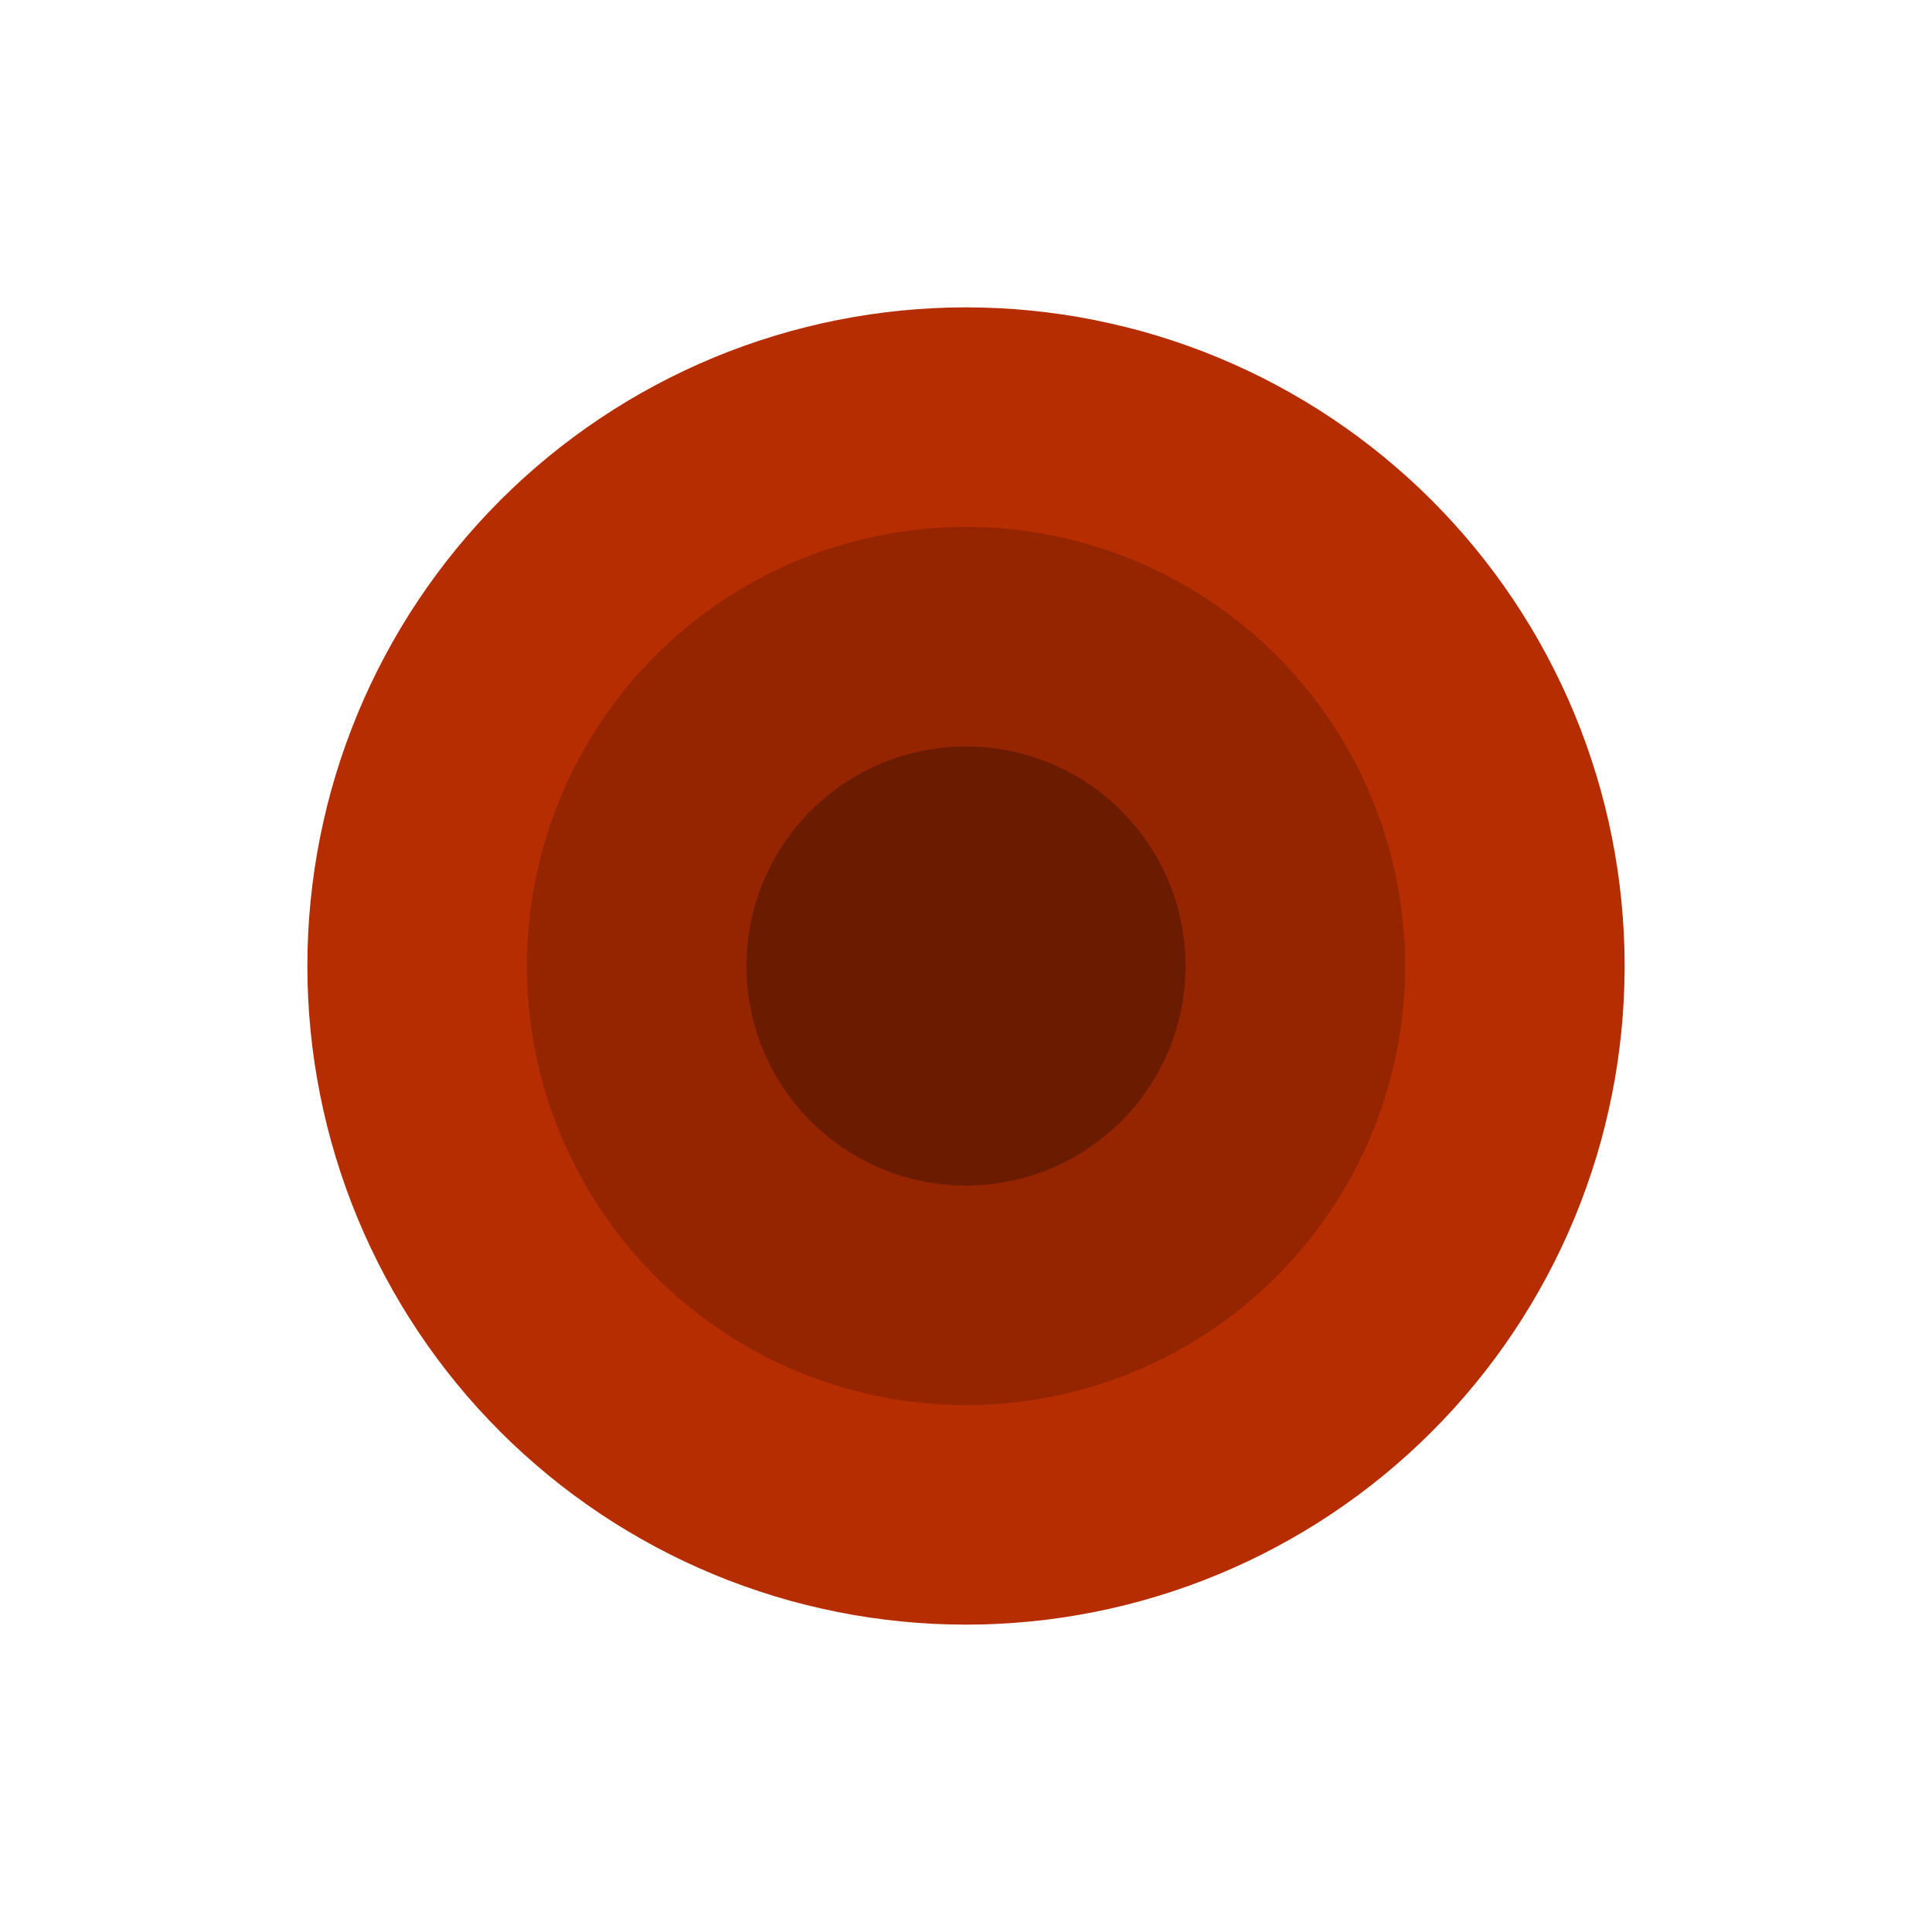 <svg xmlns="http://www.w3.org/2000/svg" width="110" height="110"><clipPath id="a"><path d="M13.333 5h83.334Q105 5 105 13.333v83.334Q105 105 96.667 105H13.333Q5 105 5 96.667V13.333Q5 5 13.333 5"/></clipPath><g clip-path="url(#a)"><path fill="#B52D00" d="M28.483 28.483q.651-.65 1.334-1.269.682-.618 1.393-1.202.712-.584 1.451-1.132.74-.549 1.505-1.06.766-.512 1.555-.985.79-.473 1.602-.907.811-.434 1.644-.828t1.682-.746 1.718-.662q.866-.31 1.747-.577.881-.268 1.774-.491.893-.224 1.796-.403t1.814-.315 1.826-.225 1.836-.136T55 17.5t1.84.045 1.836.136 1.826.225 1.814.315 1.796.403 1.774.49 1.747.578 1.718.662 1.682.746 1.644.828 1.602.907 1.555.985 1.505 1.06 1.45 1.132 1.394 1.202 1.334 1.27 1.269 1.333 1.202 1.393 1.132 1.451 1.06 1.505.985 1.555.907 1.602.828 1.644.746 1.682.662 1.718.577 1.747.491 1.774.403 1.796.315 1.814.225 1.826.136 1.836T92.5 55t-.045 1.84-.136 1.836-.225 1.826-.315 1.814-.403 1.796-.49 1.774q-.268.88-.578 1.747t-.662 1.718-.746 1.682q-.394.833-.828 1.644-.434.812-.907 1.602t-.985 1.555-1.06 1.505-1.132 1.45-1.202 1.394q-.619.683-1.27 1.334-.65.65-1.333 1.269t-1.393 1.202q-.712.584-1.451 1.132-.74.549-1.505 1.06-.766.512-1.555.985-.79.473-1.602.907-.811.434-1.644.828t-1.682.746-1.718.662q-.866.31-1.747.577-.881.268-1.774.491-.893.224-1.796.403t-1.814.315-1.826.225-1.836.136T55 92.5t-1.84-.045-1.836-.136-1.826-.225-1.814-.315-1.796-.403-1.774-.49-1.747-.578-1.718-.662-1.682-.746-1.644-.828-1.602-.907-1.555-.985-1.505-1.06-1.45-1.132-1.394-1.202-1.334-1.27-1.269-1.333-1.202-1.393-1.132-1.451-1.06-1.505-.985-1.555-.907-1.602-.828-1.644-.746-1.682-.662-1.718-.577-1.747-.491-1.774-.403-1.796-.315-1.814-.225-1.826-.136-1.836T17.5 55t.045-1.84.136-1.836.225-1.826.315-1.814.403-1.796.49-1.774q.268-.88.578-1.747t.662-1.718.746-1.682q.394-.833.828-1.644.434-.812.907-1.602t.985-1.555 1.06-1.505 1.132-1.45 1.202-1.394q.619-.683 1.27-1.334"/><path fill="#942500" d="M37.322 37.322q.434-.434.889-.846t.93-.801.967-.755 1.003-.707 1.036-.656 1.068-.605 1.096-.552 1.122-.497 1.145-.442 1.165-.384 1.182-.328 1.198-.269 1.209-.21 1.218-.15 1.223-.09T55 30t1.227.03 1.223.09 1.218.15 1.21.21 1.197.27 1.182.327 1.165.384 1.145.442 1.122.497 1.096.552 1.068.605 1.036.656 1.003.707.968.755.929.801.889.846.846.889.801.93.755.967.707 1.003.656 1.036.605 1.068.552 1.096.497 1.122.442 1.145.384 1.165.328 1.182.269 1.198.21 1.209.15 1.218q.06.61.09 1.223T80 55t-.03 1.227-.09 1.223-.15 1.218-.21 1.21-.27 1.197q-.148.595-.327 1.182-.178.587-.384 1.165t-.442 1.145-.497 1.122-.552 1.096-.605 1.068-.656 1.036-.707 1.003-.755.968-.801.929-.846.889-.889.846-.93.801-.967.755-1.003.707-1.036.656-1.068.605-1.096.552-1.122.497-1.145.442q-.578.206-1.165.384t-1.182.328-1.198.269-1.209.21-1.218.15-1.223.09T55 80t-1.227-.03-1.223-.09-1.218-.15-1.21-.21-1.197-.27q-.595-.148-1.182-.327-.587-.178-1.165-.384t-1.145-.442-1.122-.497-1.096-.552-1.068-.605-1.036-.656-1.003-.707-.968-.755-.929-.801-.889-.846-.846-.889-.801-.93-.755-.967-.707-1.003-.656-1.036-.605-1.068-.552-1.096-.497-1.122-.442-1.145q-.206-.578-.384-1.165t-.328-1.182-.269-1.198-.21-1.209-.15-1.218-.09-1.223T30 55t.03-1.227.09-1.223.15-1.218.21-1.21.27-1.197q.148-.595.327-1.182.178-.587.384-1.165t.442-1.145.497-1.122.552-1.096.605-1.068.656-1.036.707-1.003.755-.968.801-.929.846-.889"/><path fill="#6B1B00" d="M46.161 46.161q.217-.217.445-.423.227-.206.464-.4t.484-.378.501-.353.519-.329.534-.302.548-.276.56-.249.573-.22.582-.193.592-.163.598-.135.605-.105.609-.075.612-.045T55 42.5t.613.015.612.045.61.075.604.105q.3.06.598.135.298.074.592.163.293.09.582.193.29.103.573.22t.56.25.548.275q.271.145.534.302.263.158.519.329.255.17.501.353.247.183.484.377.237.195.464.401t.445.423.423.445.4.464.378.484.353.501.329.519.302.534.276.548.249.56.22.573.193.582.163.592.135.598.105.605.075.609.045.612.015.613-.015.613-.045.612-.075.61-.105.604q-.06.3-.135.598-.074.298-.163.592-.09.293-.193.582-.103.29-.22.573t-.25.56-.275.548q-.145.271-.302.534-.158.263-.329.519-.17.255-.353.501-.183.247-.377.484-.195.237-.401.464t-.423.445-.445.423-.464.4-.484.378-.501.353-.519.329-.534.302-.548.276-.56.249-.573.22-.582.193-.592.163-.598.135-.605.105-.609.075-.612.045T55 67.5t-.613-.015-.612-.045-.61-.075-.604-.105q-.3-.06-.598-.135-.298-.074-.592-.163-.293-.09-.582-.193-.29-.103-.573-.22t-.56-.25-.548-.275q-.271-.145-.534-.302-.263-.158-.519-.329-.255-.17-.501-.353-.247-.183-.484-.377-.237-.195-.464-.401t-.445-.423-.423-.445-.4-.464-.378-.484-.353-.501-.329-.519-.302-.534-.276-.548-.249-.56-.22-.573-.193-.582-.163-.592-.135-.598-.105-.605-.075-.609-.045-.612T42.5 55t.015-.613.045-.612.075-.61.105-.604q.06-.3.135-.598.074-.298.163-.592.09-.293.193-.582.103-.29.22-.573t.25-.56.275-.548q.145-.271.302-.534.158-.263.329-.519.17-.255.353-.501.183-.247.377-.484.195-.237.401-.464t.423-.445"/></g></svg>